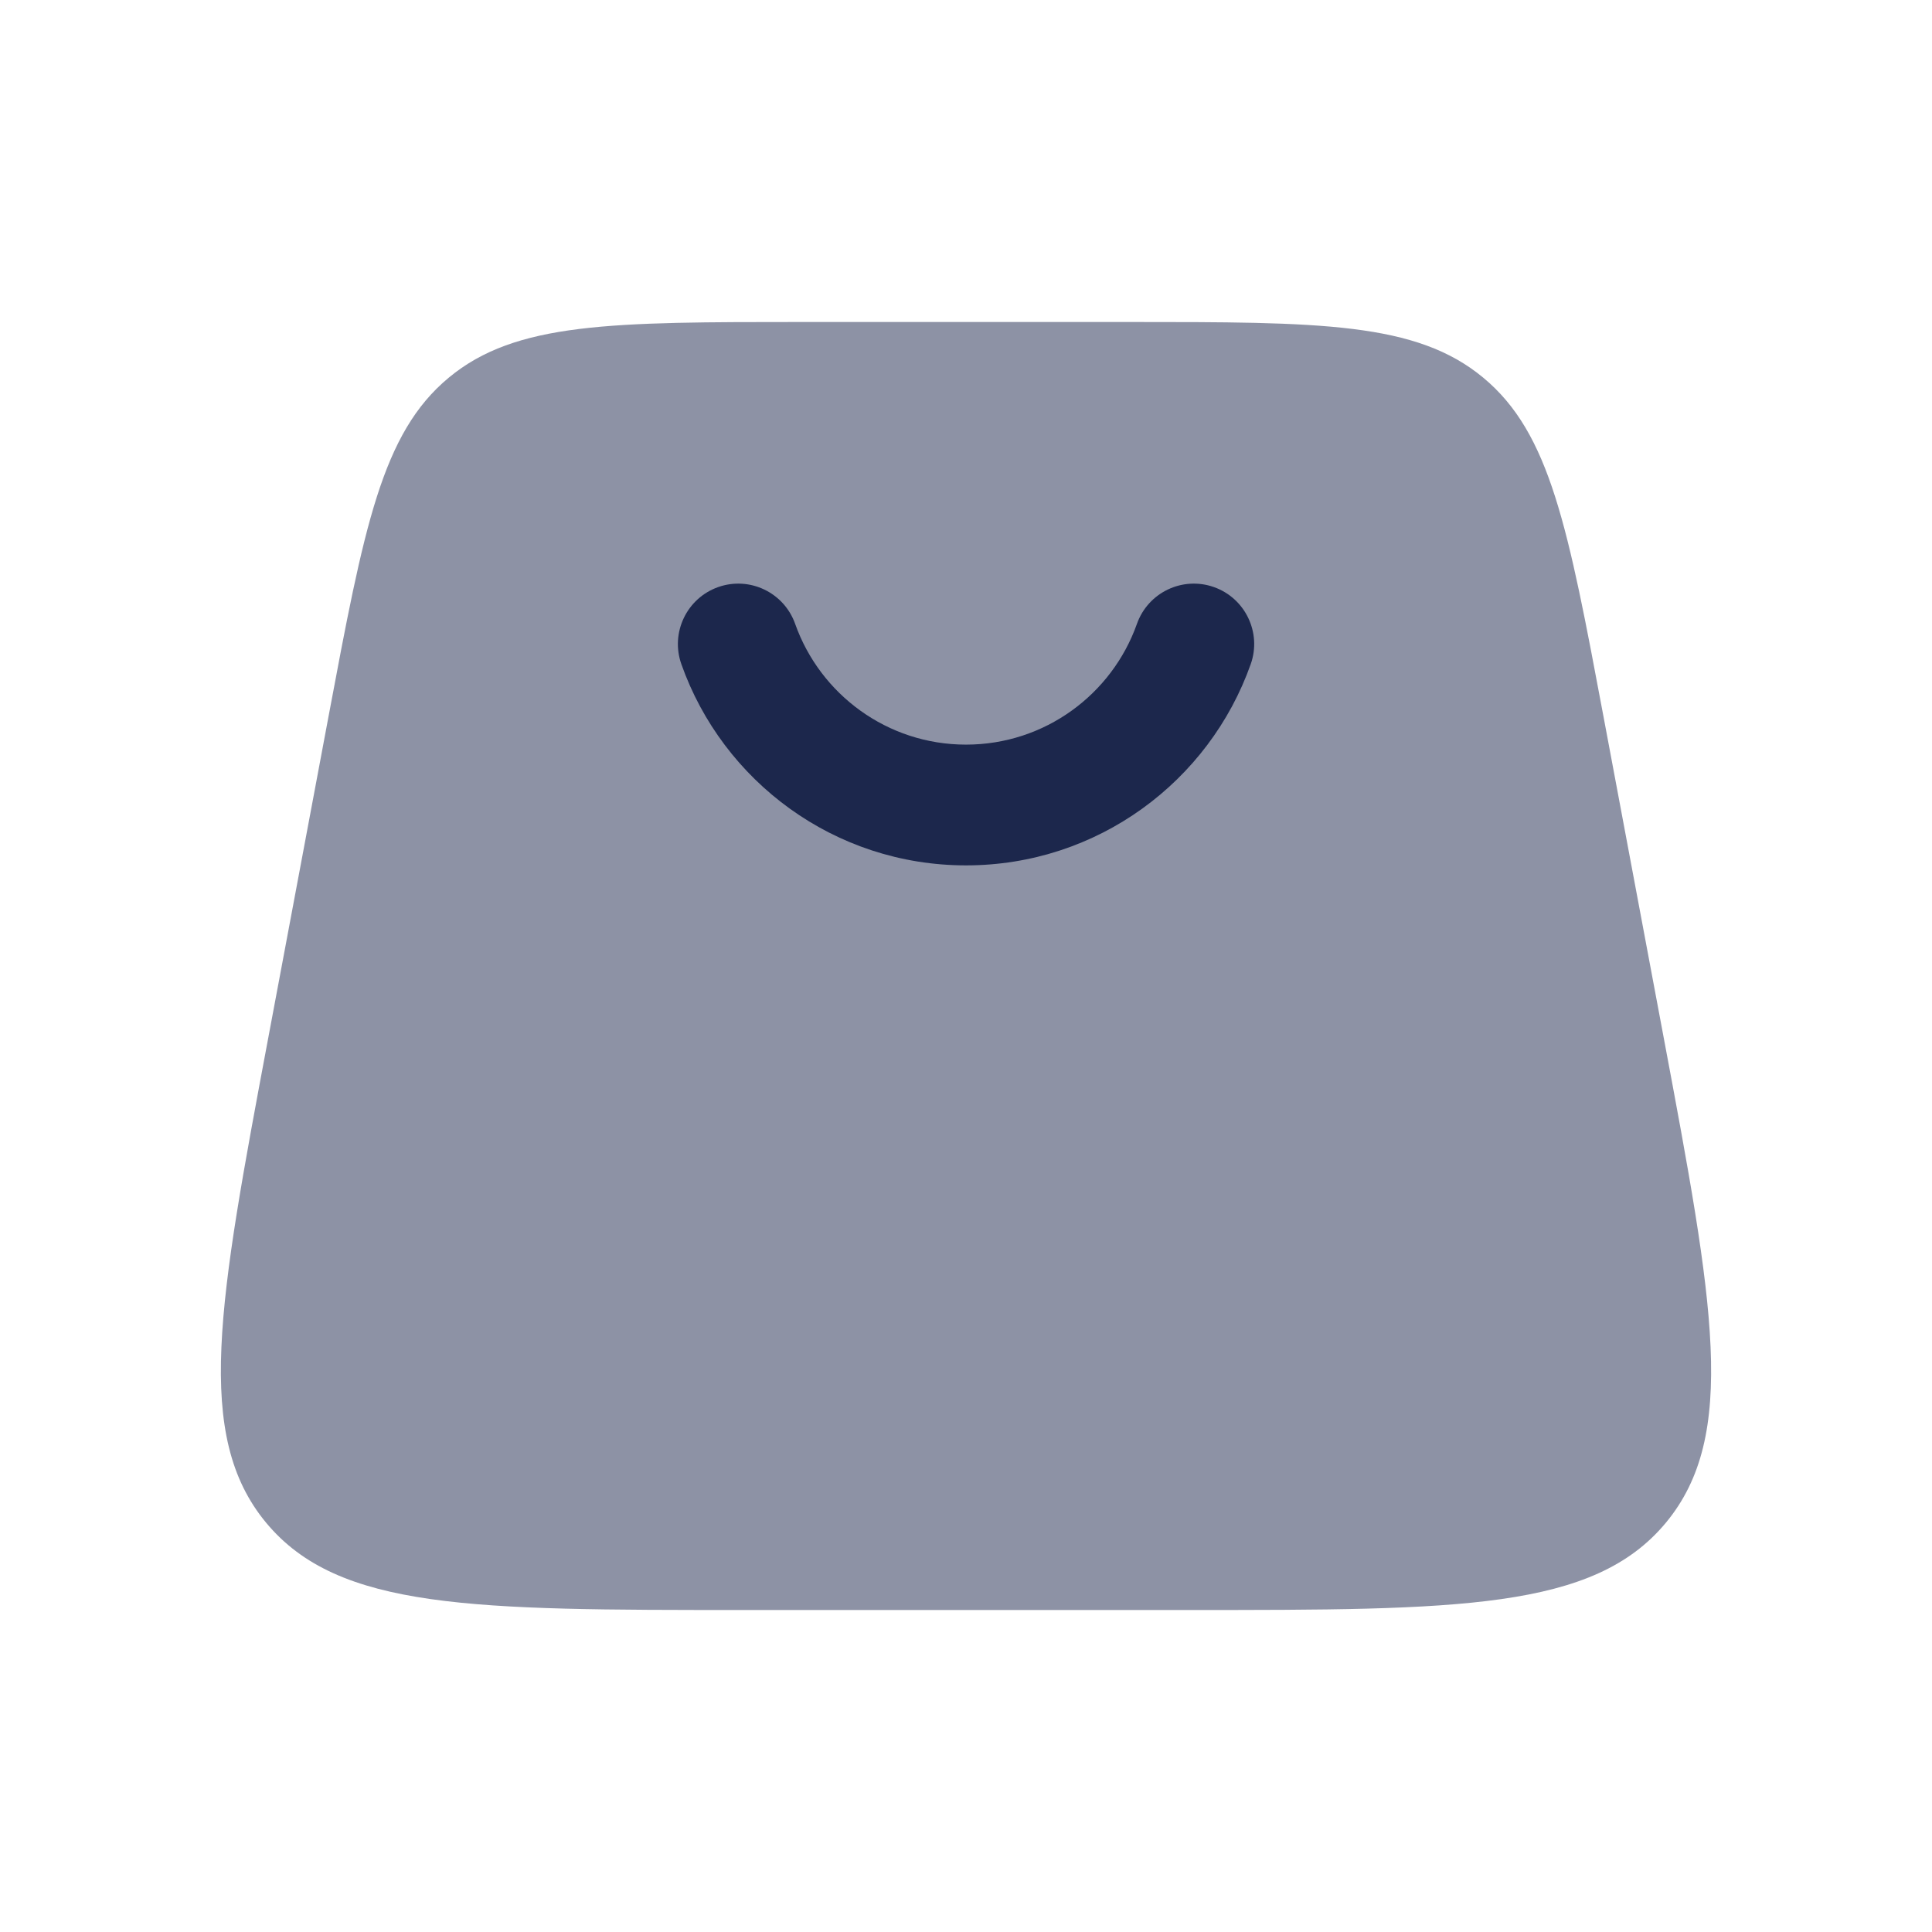 <svg width="24" height="24" viewBox="0 0 24 24" fill="none" xmlns="http://www.w3.org/2000/svg">
<path opacity="0.5" d="M5.574 4.692C4.741 5.383 4.521 6.554 4.082 8.895L3.332 12.895C2.715 16.186 2.407 17.832 3.306 18.916C4.206 20 5.88 20 9.23 20H14.77C18.119 20 19.794 20 20.694 18.916C21.593 17.832 21.285 16.186 20.668 12.895L19.918 8.895C19.479 6.554 19.259 5.383 18.426 4.692C17.593 4 16.402 4 14.02 4H9.98C7.598 4 6.407 4 5.574 4.692Z" fill="#1C274C"/>
<path d="M12 9.25C11.022 9.25 10.188 8.625 9.878 7.751C9.74 7.36 9.312 7.155 8.921 7.293C8.531 7.431 8.326 7.86 8.464 8.25C8.978 9.706 10.367 10.75 12 10.75C13.634 10.75 15.022 9.706 15.537 8.25C15.675 7.86 15.47 7.431 15.08 7.293C14.689 7.155 14.261 7.36 14.123 7.751C13.813 8.625 12.979 9.25 12 9.25Z" fill="#1C274C"/>
</svg>
